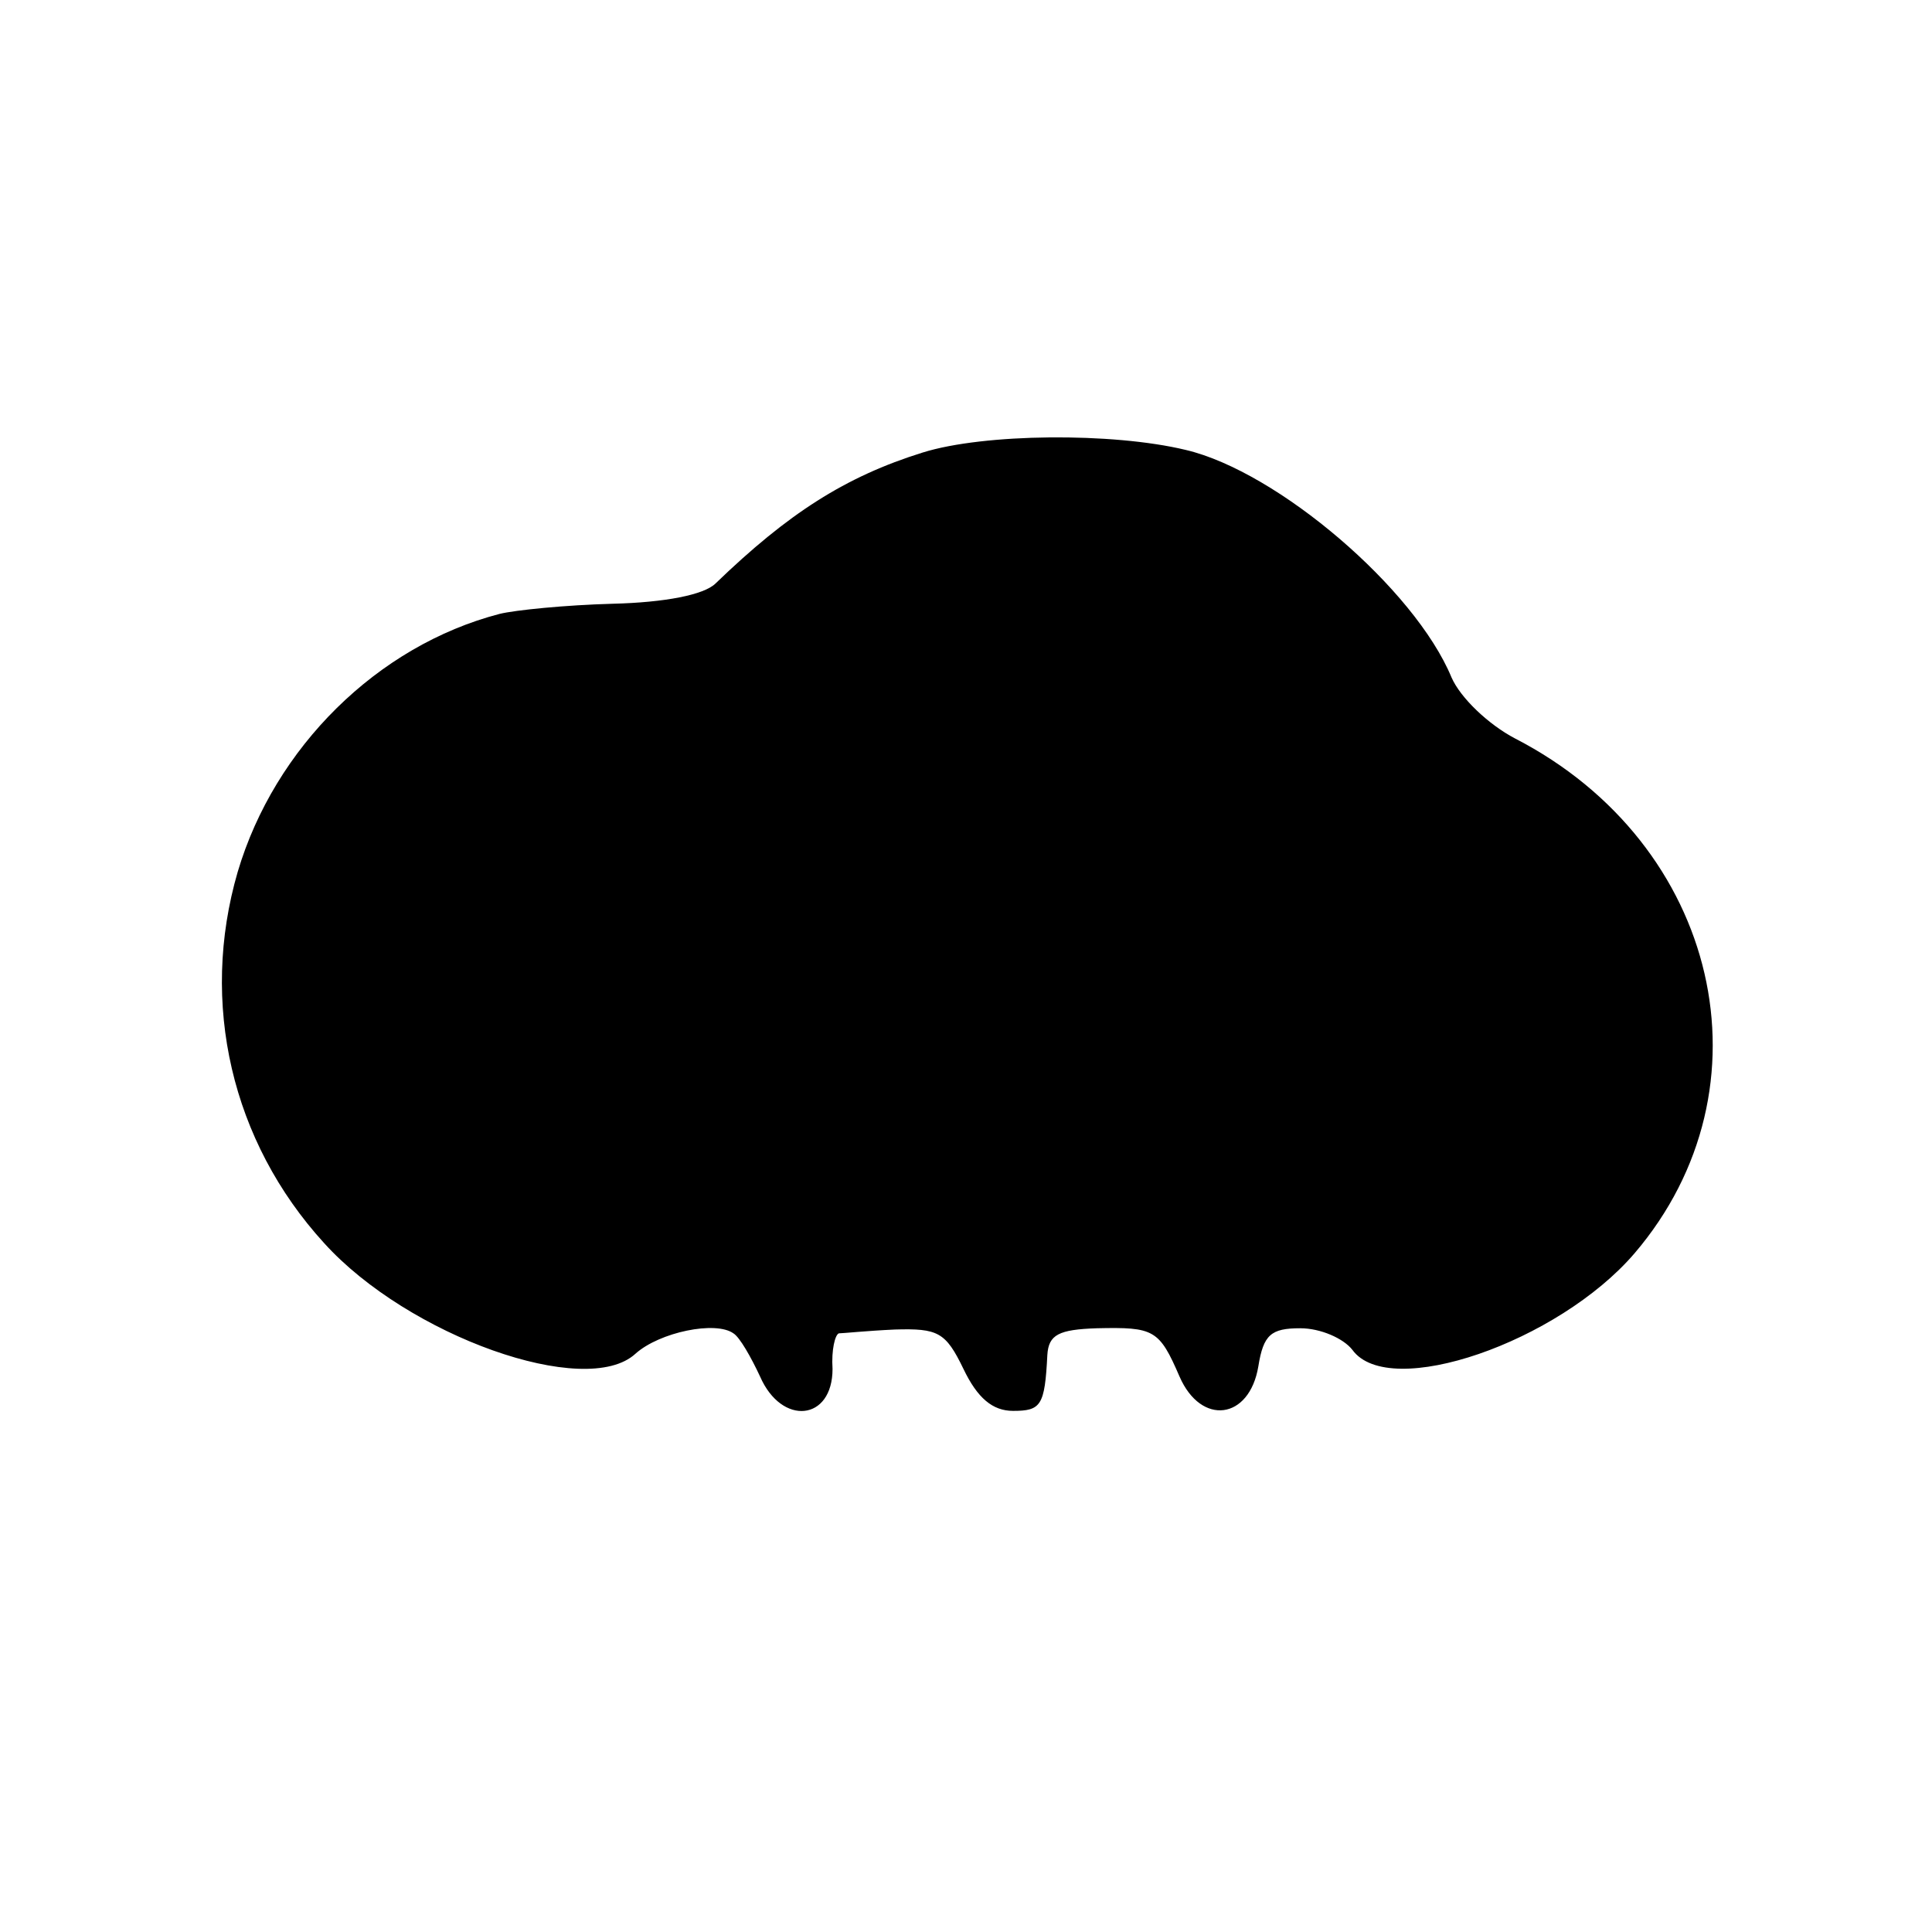 <?xml version="1.0" standalone="no"?>
<!DOCTYPE svg PUBLIC "-//W3C//DTD SVG 20010904//EN"
 "http://www.w3.org/TR/2001/REC-SVG-20010904/DTD/svg10.dtd">
<svg version="1.0" xmlns="http://www.w3.org/2000/svg"
 width="152pt" height="152pt" viewBox="0 0 152 152"
 preserveAspectRatio="xMidYMid meet">
<g transform="translate(0,152) scale(0.1,-0.1)"
fill="#000000" stroke="none">
<path d="M726 1164 c-61 -19 -106 -48 -163 -103 -9 -9 -40 -15 -81 -16 -37 -1
-77 -5 -89 -8 -96 -25 -177 -105 -206 -203 -30 -103 -5 -212 68 -292 66 -73
206 -123 245 -87 19 17 63 26 77 16 5 -3 14 -19 21 -34 17 -39 57 -35 57 6 -1
15 2 27 5 28 3 0 22 2 44 3 34 1 40 -2 54 -31 11 -23 23 -33 39 -33 22 0 25 4
27 44 1 16 9 20 39 21 45 1 49 -1 65 -38 17 -39 55 -34 62 8 4 25 10 30 33 30
16 0 34 -8 41 -17 29 -40 162 6 222 76 111 130 67 322 -94 405 -21 11 -43 32
-50 48 -29 70 -137 162 -209 179 -58 14 -159 13 -207 -2z"/>
</g>
</svg>

